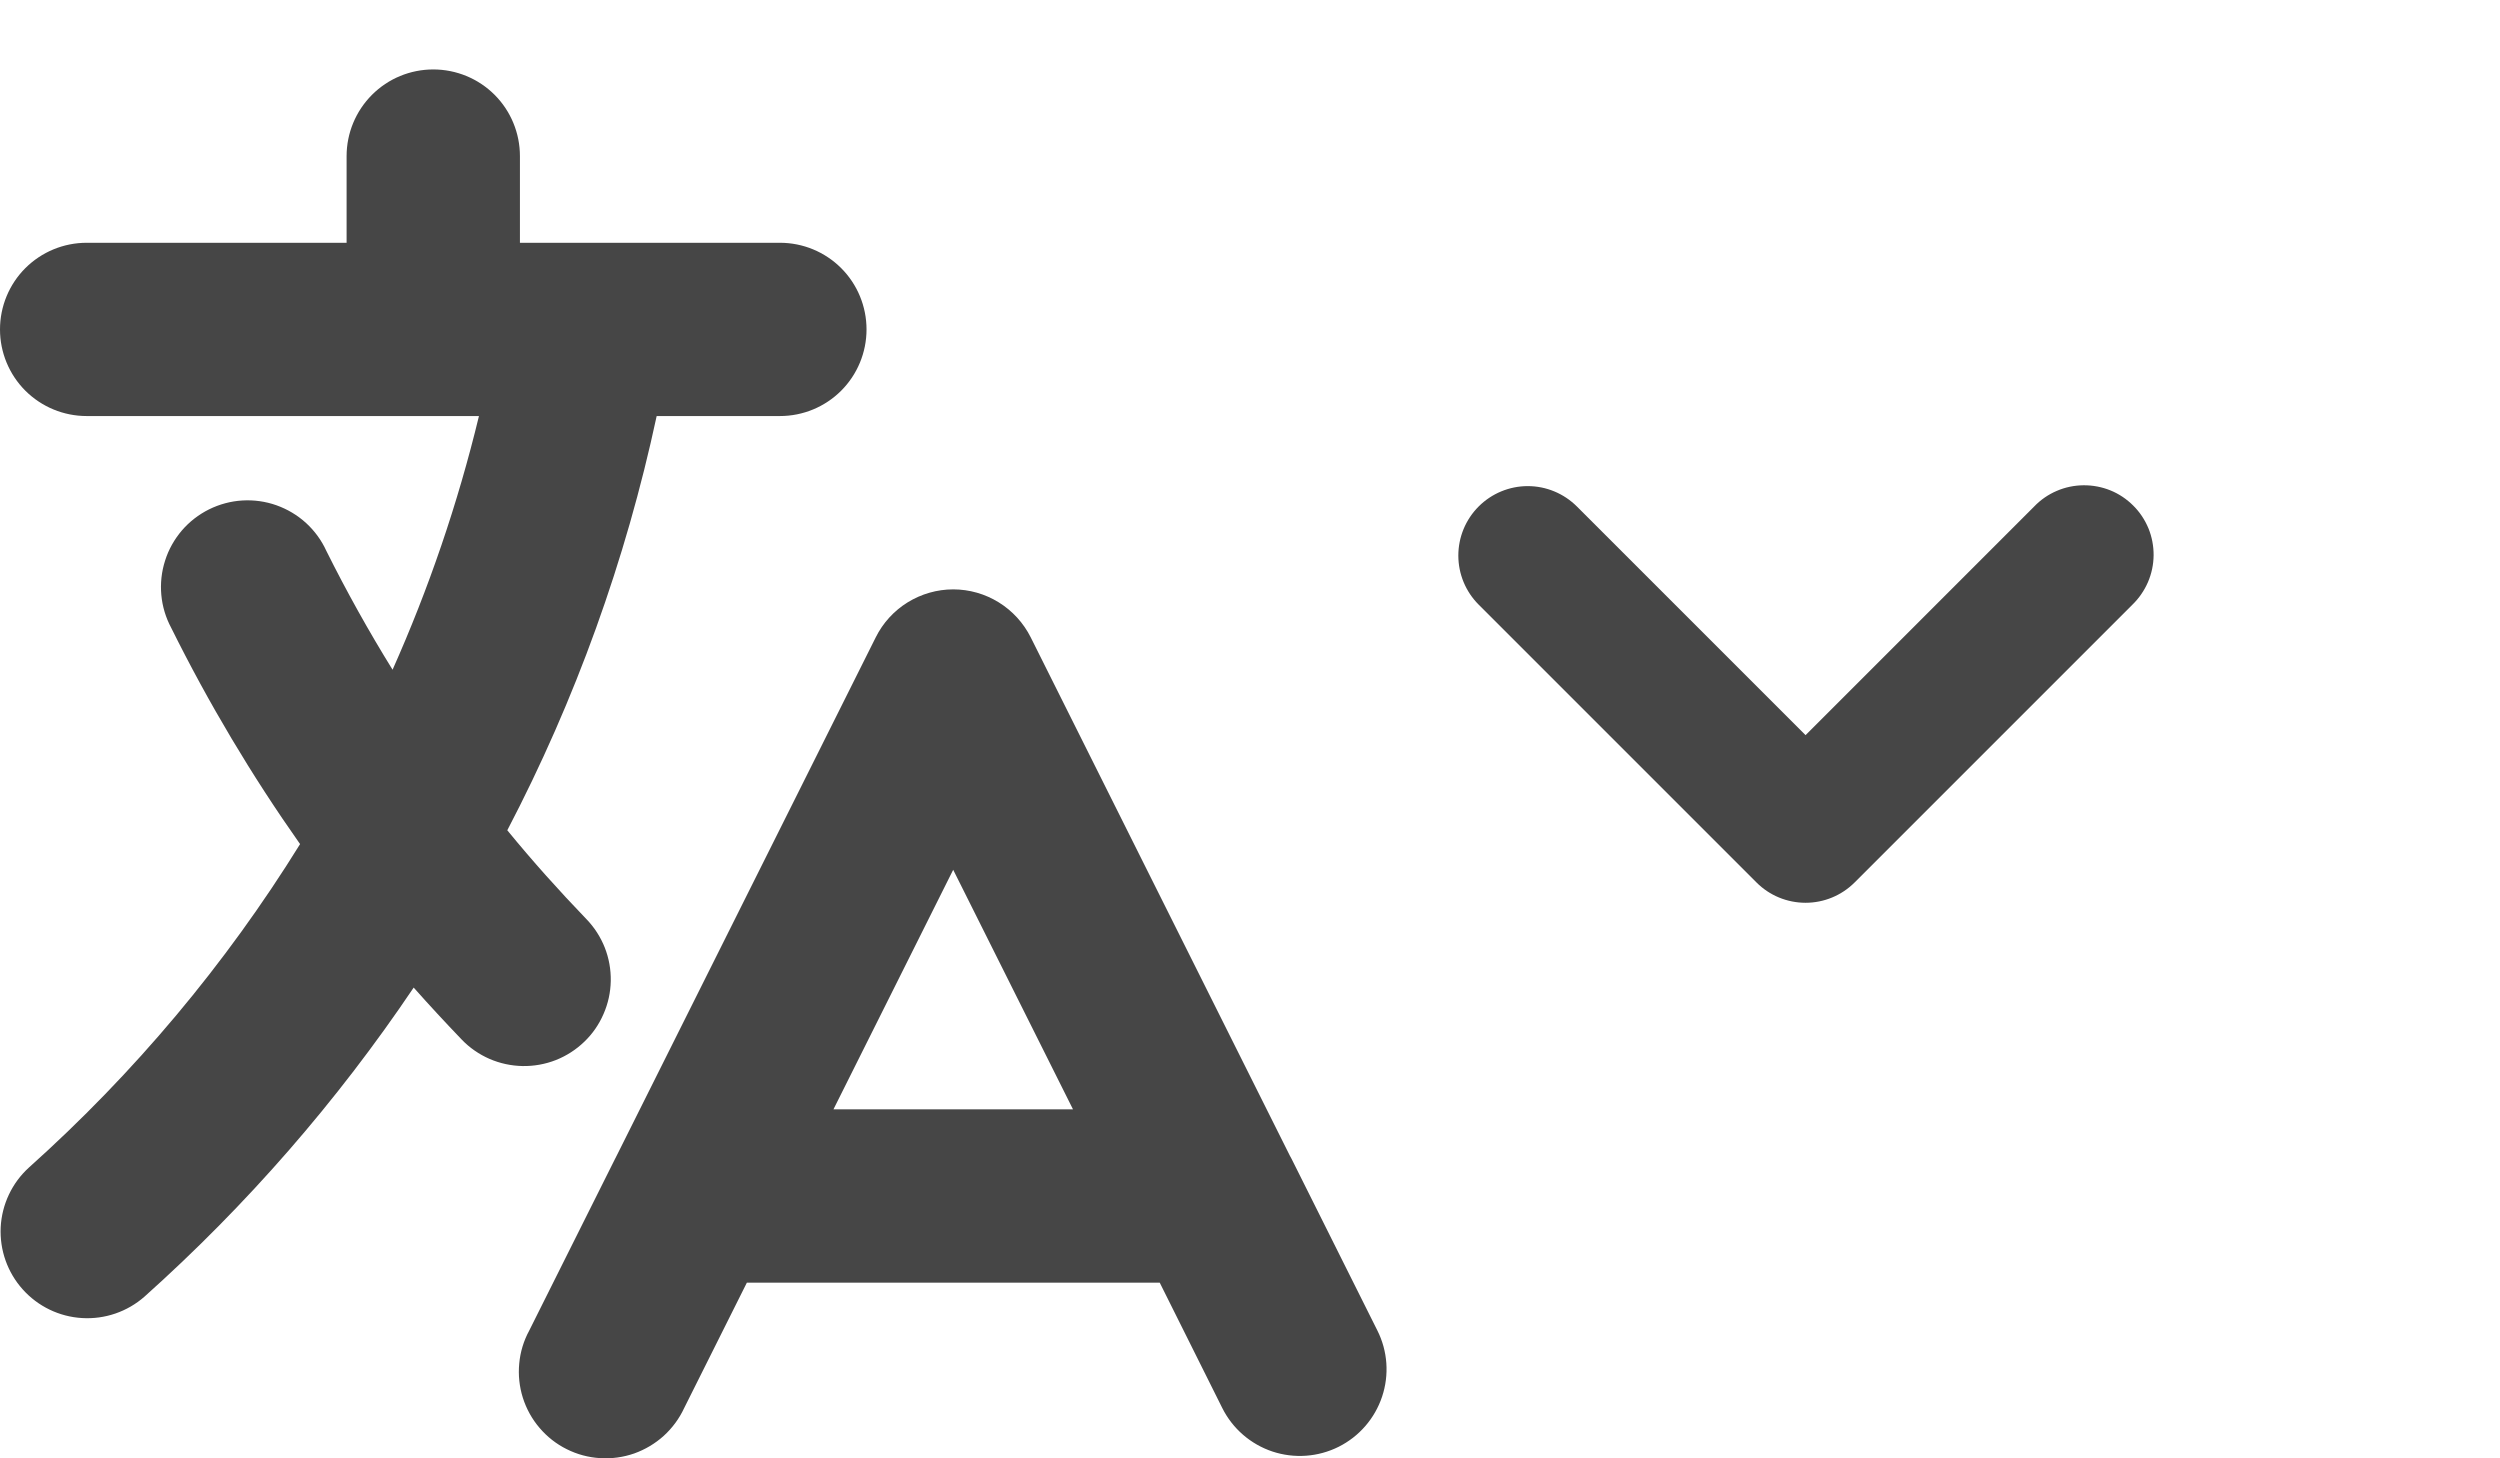 <svg width="36" height="21" viewBox="0 0 36 21" fill="none" xmlns="http://www.w3.org/2000/svg">
<path fill-rule="evenodd" clip-rule="evenodd" d="M6.239 1C6.57 1 6.888 1.131 7.122 1.365C7.356 1.599 7.487 1.917 7.487 2.248V3.496H11.231C11.562 3.496 11.879 3.627 12.113 3.861C12.347 4.095 12.478 4.413 12.478 4.744C12.478 5.074 12.347 5.392 12.113 5.626C11.879 5.86 11.562 5.991 11.231 5.991H9.456C9.011 8.068 8.288 10.074 7.305 11.956C7.667 12.398 8.049 12.825 8.445 13.236C8.559 13.354 8.649 13.494 8.709 13.646C8.769 13.799 8.798 13.962 8.795 14.126C8.792 14.289 8.757 14.451 8.691 14.601C8.626 14.752 8.532 14.888 8.414 15.001C8.296 15.115 8.156 15.205 8.004 15.265C7.851 15.325 7.688 15.354 7.524 15.351C7.361 15.348 7.199 15.313 7.049 15.248C6.898 15.182 6.762 15.088 6.649 14.97C6.414 14.725 6.183 14.476 5.957 14.221C4.854 15.86 3.552 17.355 2.08 18.672C1.833 18.889 1.51 19 1.182 18.98C0.854 18.961 0.546 18.812 0.327 18.567C0.107 18.322 -0.006 18 0.01 17.672C0.027 17.343 0.173 17.034 0.416 16.813C1.933 15.454 3.249 13.886 4.321 12.155C3.624 11.166 3.004 10.126 2.466 9.042C2.387 8.895 2.338 8.733 2.323 8.567C2.308 8.401 2.326 8.233 2.377 8.074C2.427 7.914 2.51 7.767 2.618 7.64C2.727 7.513 2.86 7.41 3.01 7.335C3.16 7.261 3.323 7.217 3.489 7.207C3.656 7.197 3.823 7.22 3.981 7.276C4.138 7.332 4.283 7.418 4.407 7.531C4.53 7.644 4.63 7.78 4.699 7.932C4.991 8.518 5.31 9.09 5.653 9.644C6.173 8.478 6.591 7.257 6.897 5.991H1.248C0.917 5.991 0.6 5.86 0.365 5.626C0.131 5.392 0 5.074 0 4.744C0 4.413 0.131 4.095 0.365 3.861C0.6 3.627 0.917 3.496 1.248 3.496H4.991V2.248C4.991 1.917 5.123 1.599 5.357 1.365C5.591 1.131 5.908 1 6.239 1ZM13.726 8.487C13.958 8.487 14.185 8.552 14.382 8.674C14.579 8.796 14.738 8.97 14.842 9.177L18.574 16.642C18.583 16.657 18.591 16.672 18.599 16.688L19.834 19.159C19.983 19.455 20.007 19.798 19.902 20.112C19.797 20.426 19.572 20.686 19.276 20.834C18.98 20.982 18.637 21.006 18.323 20.902C18.009 20.797 17.749 20.572 17.601 20.276L16.7 18.47H10.755L9.852 20.276C9.782 20.427 9.682 20.563 9.558 20.676C9.434 20.788 9.289 20.874 9.132 20.93C8.974 20.985 8.807 21.008 8.64 20.997C8.473 20.987 8.31 20.943 8.161 20.868C8.011 20.794 7.878 20.689 7.77 20.562C7.661 20.435 7.58 20.288 7.529 20.128C7.479 19.969 7.461 19.801 7.477 19.635C7.492 19.468 7.541 19.307 7.621 19.16L8.856 16.689L8.88 16.642L12.611 9.177C12.714 8.97 12.873 8.796 13.07 8.674C13.268 8.552 13.495 8.487 13.726 8.487ZM12.002 15.974H15.451L13.726 12.525L12.002 15.974Z" fill="#464646"/>
<path fill-rule="evenodd" clip-rule="evenodd" d="M21.293 7.293C21.48 7.106 21.735 7 22 7C22.265 7 22.519 7.106 22.707 7.293L26 10.586L29.293 7.293C29.385 7.197 29.495 7.121 29.617 7.069C29.739 7.016 29.871 6.989 30.003 6.988C30.136 6.987 30.268 7.012 30.391 7.062C30.514 7.112 30.625 7.187 30.719 7.281C30.813 7.374 30.887 7.486 30.938 7.609C30.988 7.732 31.013 7.864 31.012 7.996C31.011 8.129 30.983 8.26 30.931 8.382C30.878 8.504 30.802 8.615 30.707 8.707L26.707 12.707C26.519 12.895 26.265 13 26 13C25.735 13 25.48 12.895 25.293 12.707L21.293 8.707C21.105 8.519 21 8.265 21 8C21 7.735 21.105 7.481 21.293 7.293Z" fill="#464646"/>
</svg>

